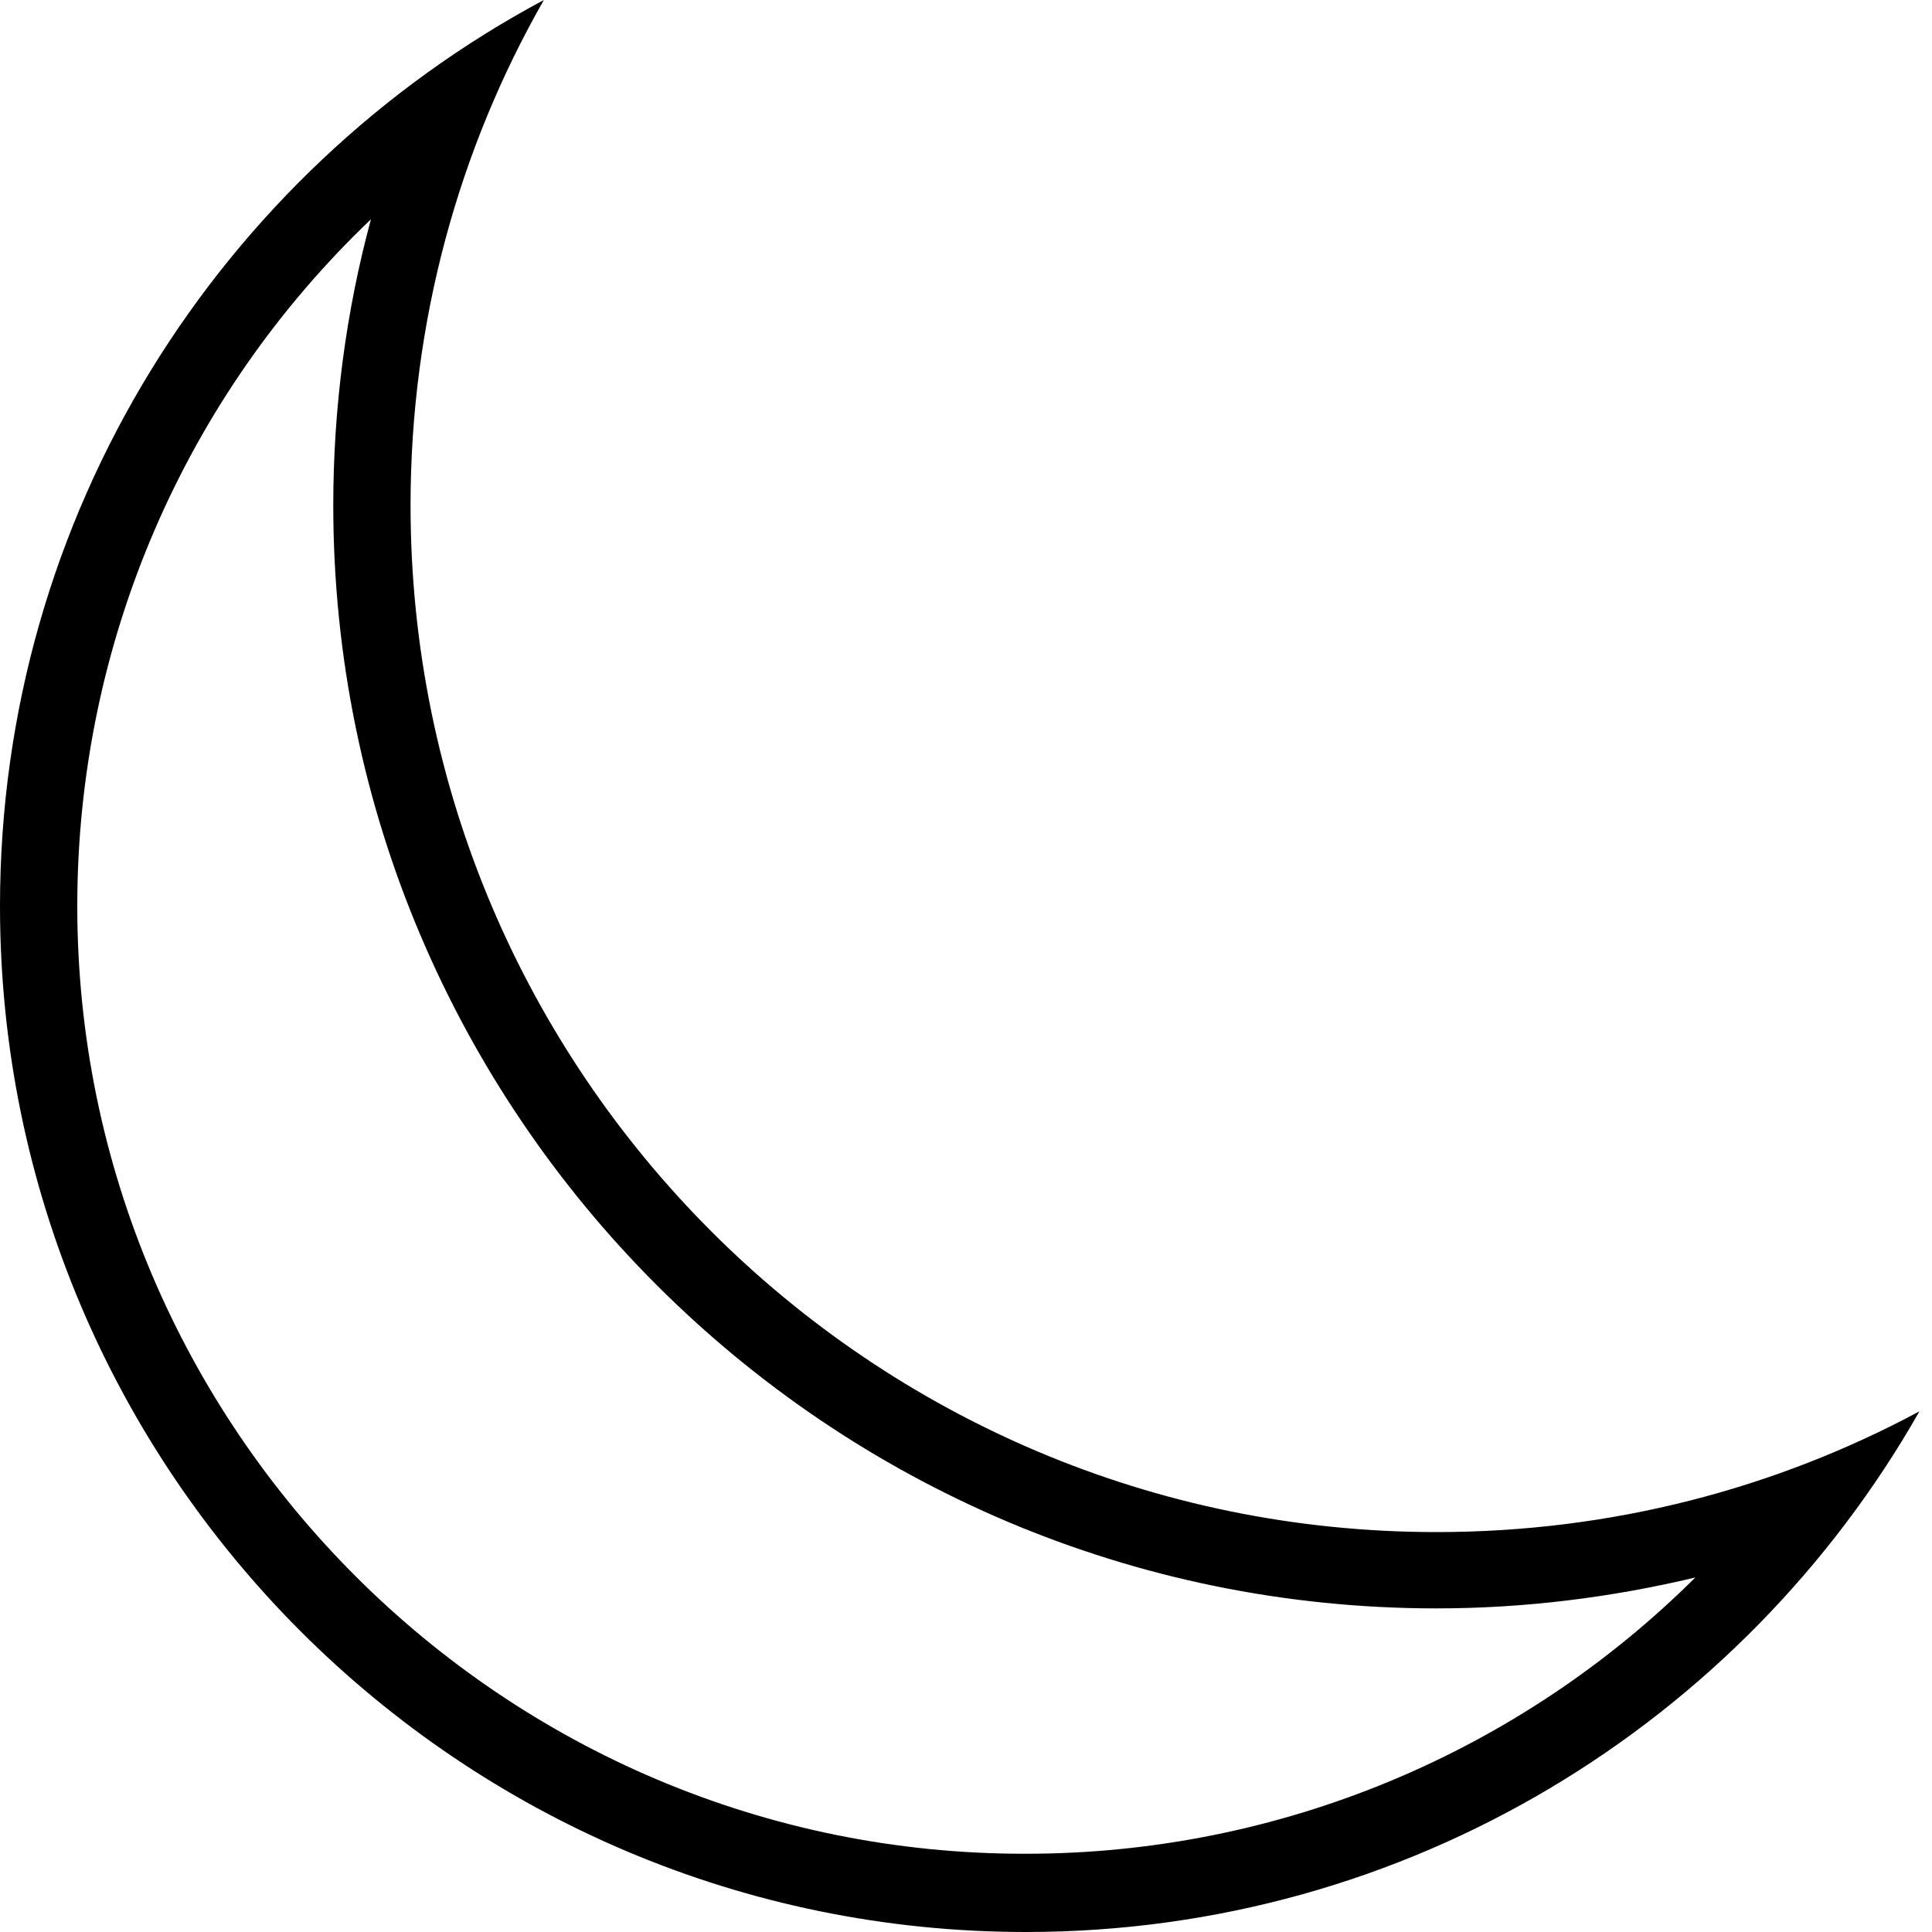 <?xml version="1.0" encoding="utf-8"?>
<!-- Generator: Adobe Illustrator 28.0.0, SVG Export Plug-In . SVG Version: 6.00 Build 0)  -->
<svg version="1.1" id="Layer_1" xmlns="http://www.w3.org/2000/svg" xmlns:xlink="http://www.w3.org/1999/xlink" x="0px"
	y="0px" viewBox="0 0 200 200" style="enable-background:new 0 0 200 200;" xml:space="preserve">
	<g>
		<path d="M38.4,22.7c-2.6,9.6-3.9,19.6-3.9,29.6c0,63,51.2,114.2,114.2,114.2c9,0,18-1.1,26.8-3.2
		c-18.2,18.1-43,28.6-69.3,28.6C52.1,192,8,147.9,8,93.8C8,66.5,19.2,41,38.4,22.7 M56.3,0C22.8,17.9,0,53.2,0,93.8
		C0,152.4,47.6,200,106.2,200c39.6,0,74.2-21.7,92.5-53.9c-14.9,8-31.9,12.5-50,12.5C90.1,158.6,42.5,111,42.5,52.3
		C42.5,33.3,47.5,15.4,56.3,0L56.3,0z" />
	</g>
</svg>
